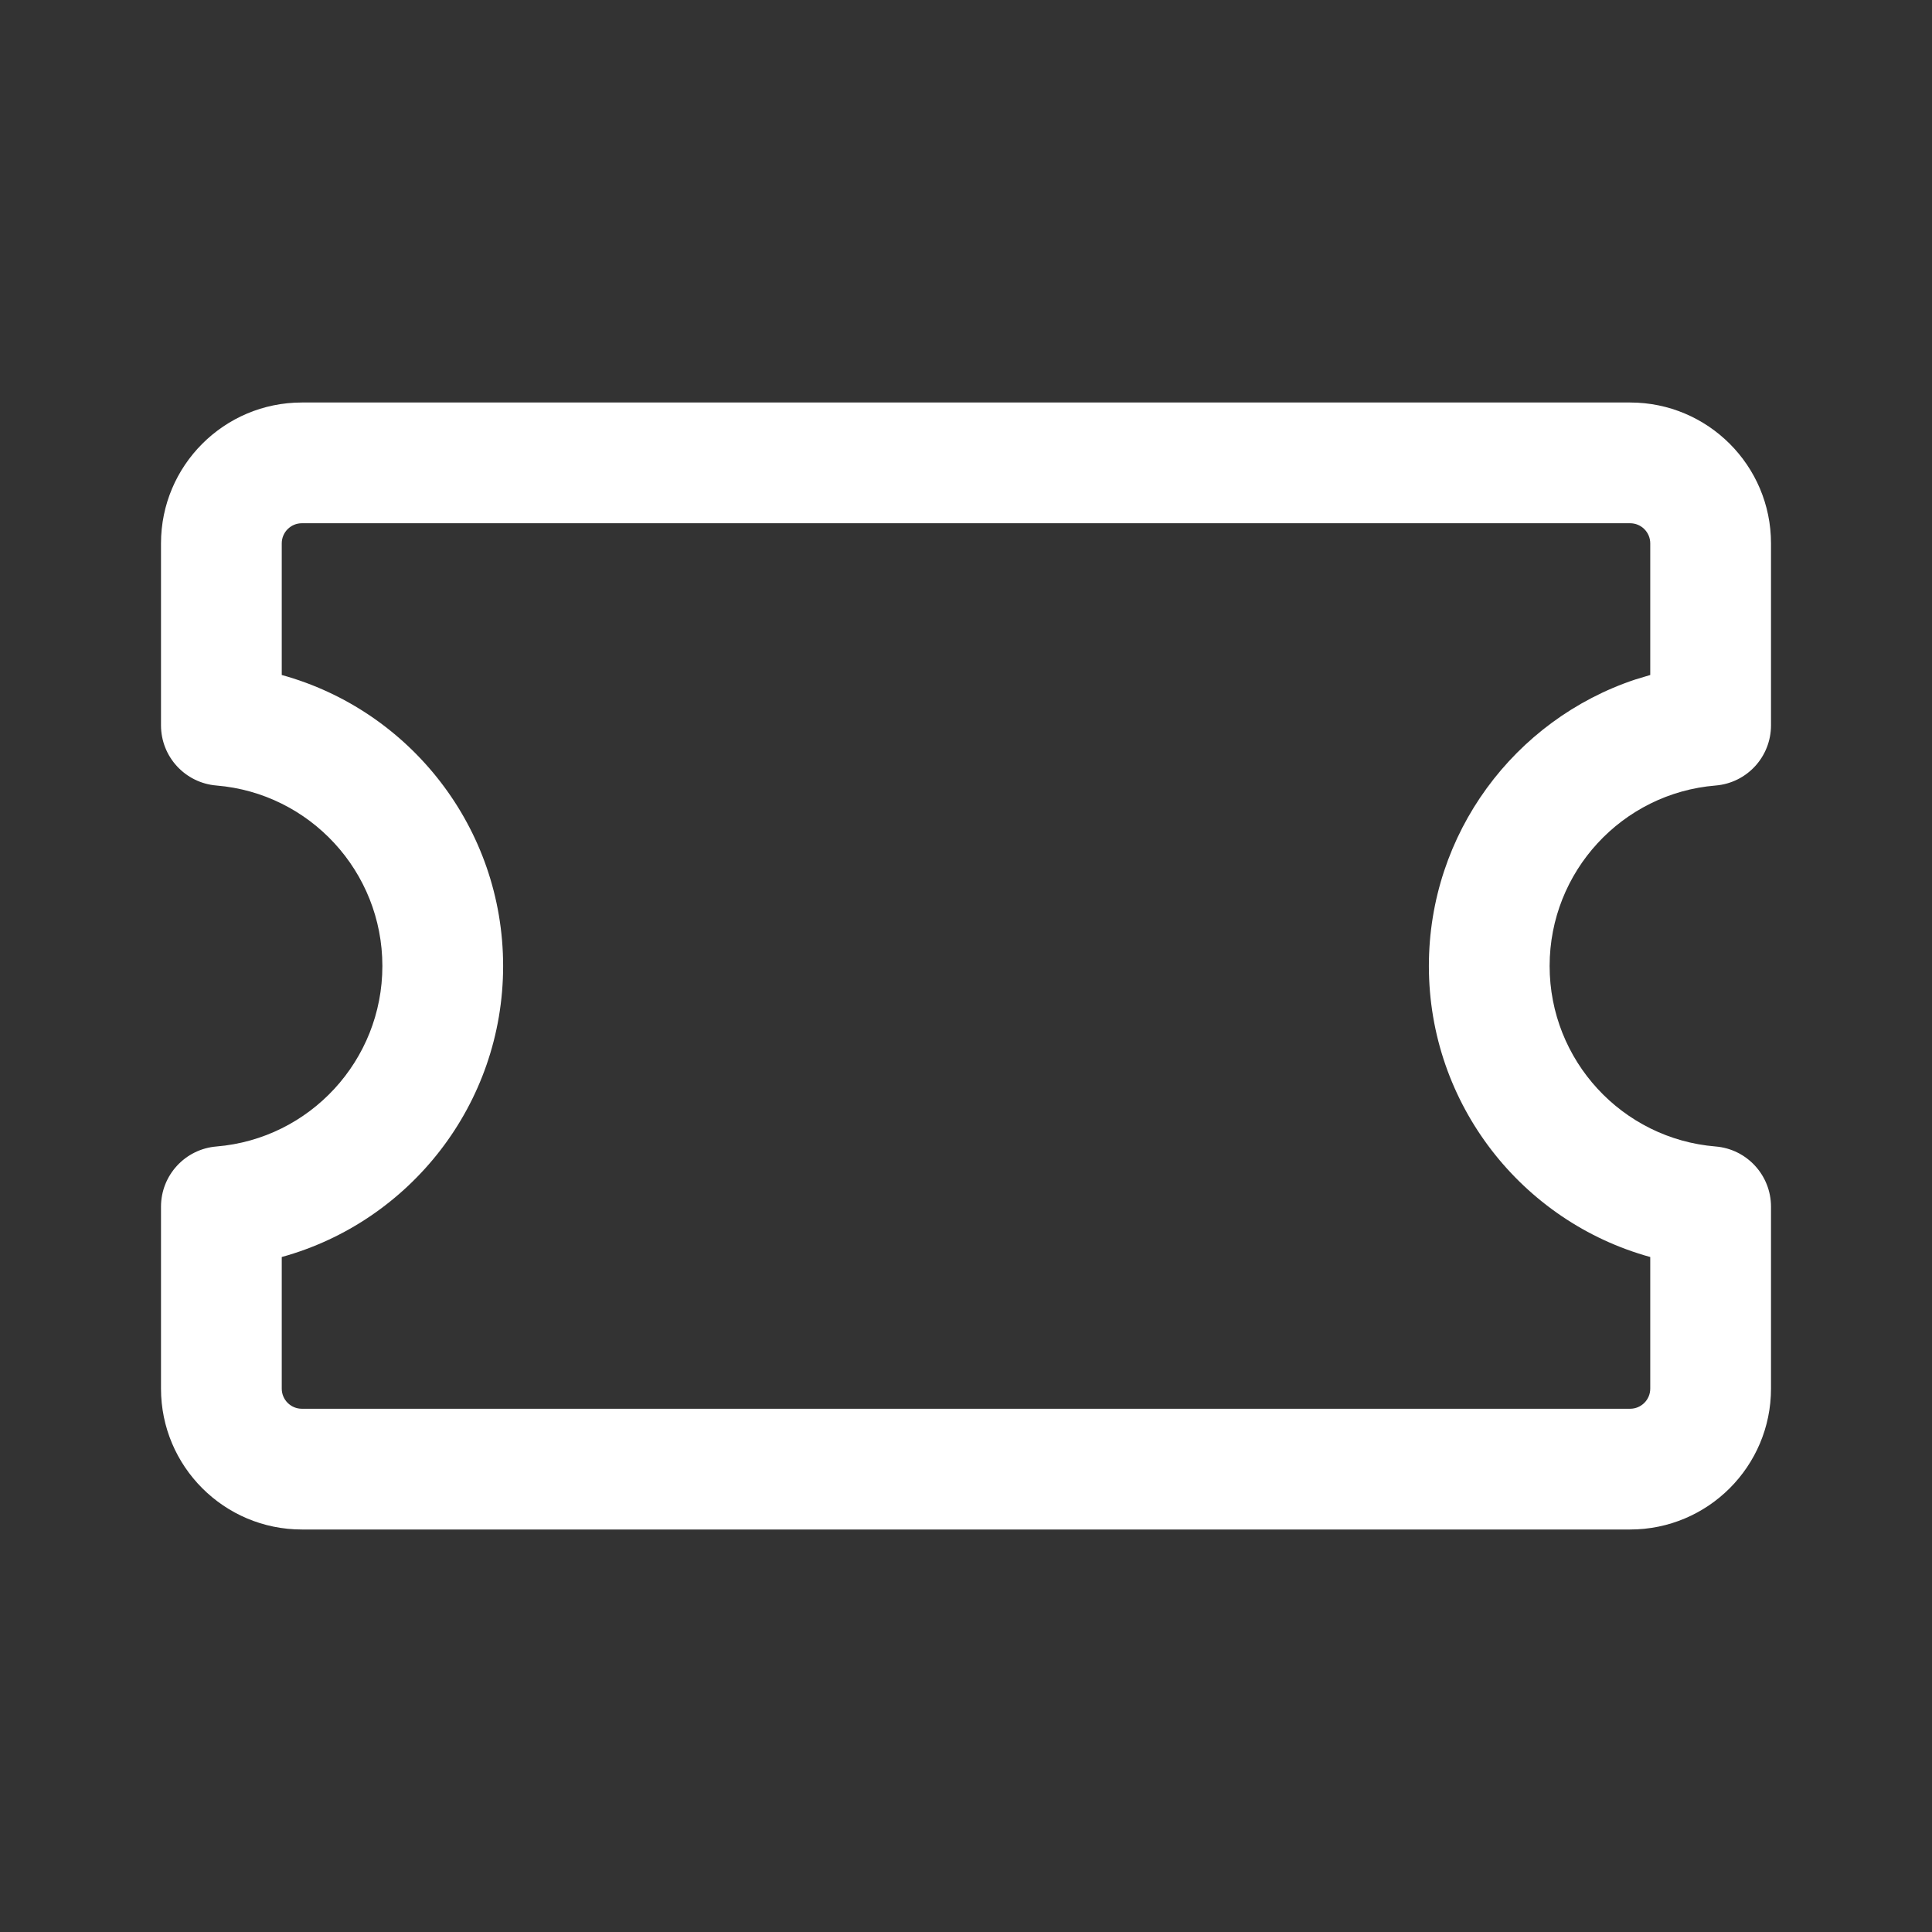 <svg width="24" height="24" viewBox="0 0 24 24" fill="none" xmlns="http://www.w3.org/2000/svg">
<rect x="0" y="0" width="24" height="24" fill="#333333" stroke="none"/>
<path d="M20.25 5C21.216 5 22 5.784 22 6.75V9.01C22 9.401 21.701 9.726 21.312 9.758C20.151 9.853 19.25 10.827 19.25 12C19.25 13.173 20.151 14.147 21.312 14.242C21.701 14.274 22 14.6 22 14.99V17.25C22 18.216 21.216 19 20.25 19H3.75C2.784 19 2 18.216 2 17.25L2 14.99C2 14.599 2.3 14.274 2.689 14.242C3.849 14.146 4.75 13.173 4.75 12C4.75 10.827 3.849 9.854 2.689 9.758C2.3 9.726 2 9.401 2 9.01L2 6.75C2 5.784 2.784 5 3.75 5H20.25ZM20.5 8.385V6.75C20.5 6.612 20.388 6.5 20.25 6.5H3.75C3.612 6.5 3.5 6.612 3.5 6.75L3.5 8.385C5.093 8.824 6.25 10.284 6.25 12C6.25 13.716 5.093 15.176 3.5 15.615L3.5 17.25C3.5 17.388 3.612 17.5 3.75 17.5H20.25C20.388 17.5 20.5 17.388 20.5 17.25V15.615C18.907 15.176 17.75 13.716 17.75 12C17.75 10.352 18.816 8.941 20.311 8.442L20.5 8.385Z" fill="#ffffff"/>
</svg>
